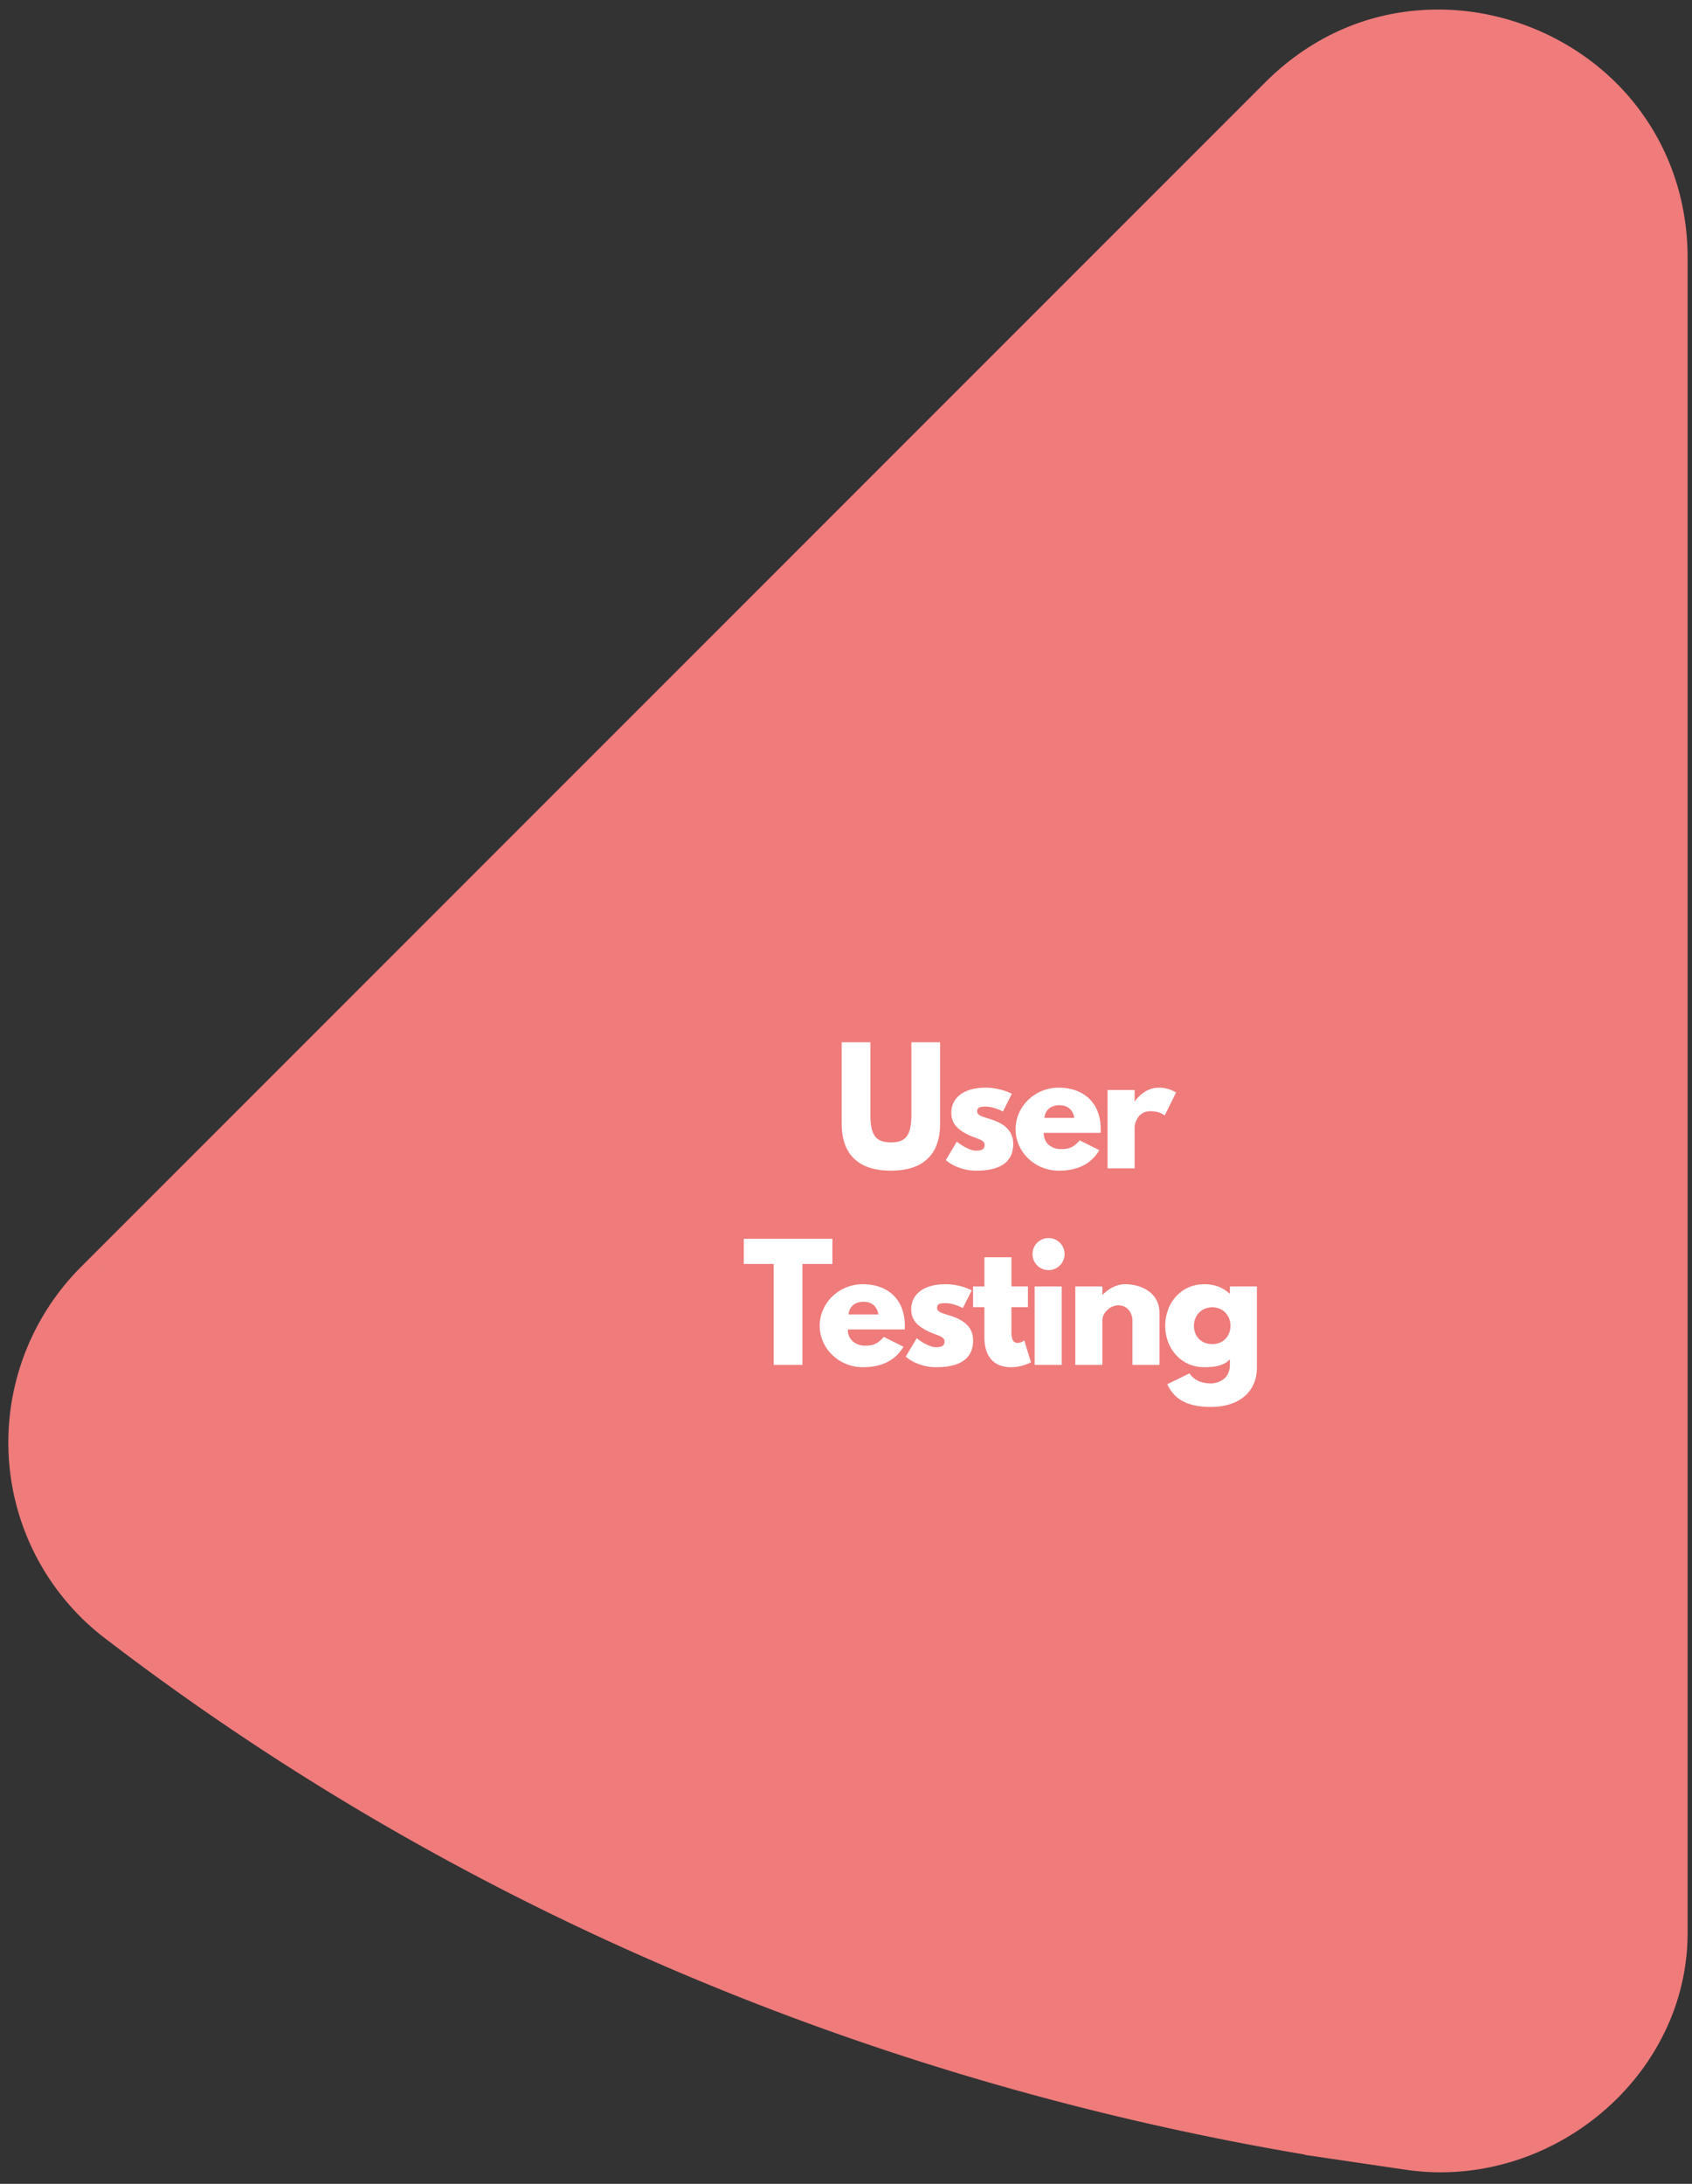 <svg xmlns="http://www.w3.org/2000/svg" fill-rule="evenodd" clip-rule="evenodd" viewBox="0 0 155 200">
  <rect x="0" y="0" width="155" height="200" fill="#333333" stroke="none"/>
  <defs/>
  <path fill="#EF7B7B" stroke="#EF7B7B" stroke-width="1.5" d="M121.08 196.814c-40.258-6.573-78.549-22.478-111.053-47.41a21.788 21.788 0 01-8.466-15.86h0a21.997 21.997 0 016.387-16.987h0L116.416 8.091c4.223-4.223 9.534-6.467 15.346-6.467 5.604 0 11.167 2.194 15.271 6.029 4.398 4.111 6.815 9.776 6.815 15.946v153.399c.012 11.687-10.225 21.193-21.885 21.193-.931 0-1.876-.065-2.807-.187l-8.076-1.19z"/>
  <path fill="#fff" fill-rule="nonzero" d="M86.121 95.45h-2.632v6.678c0 1.932-.588 2.492-1.876 2.492-1.288 0-1.876-.56-1.876-2.492V95.45h-2.632v7.448c0 2.856 1.568 4.312 4.508 4.312s4.508-1.456 4.508-4.312V95.45zm4.164 4.158c-1.89 0-3.136.84-3.136 2.31 0 1.078.728 1.582 1.456 1.96.812.42 1.596.462 1.596.98 0 .476-.42.518-.77.518-.798 0-1.778-.826-1.778-.826l-1.008 1.694s1.036.966 2.772.966c1.47 0 3.402-.336 3.402-2.45 0-1.47-1.232-2.002-2.184-2.296-.616-.196-1.12-.308-1.12-.686 0-.336.224-.434.77-.434.756 0 1.596.448 1.596.448l.812-1.624s-1.022-.56-2.408-.56zm10.535 4.144c.014-.084.014-.238.014-.336 0-2.52-1.666-3.808-3.85-3.808-2.17 0-3.948 1.708-3.948 3.808 0 2.086 1.778 3.794 3.948 3.794 1.596 0 2.912-.518 3.724-1.876l-1.792-.896c-.602.644-.952.798-1.75.798-.63 0-1.554-.378-1.554-1.484h5.208zm-5.138-1.372c.042-.658.518-1.162 1.372-1.162.728 0 1.246.406 1.358 1.162h-2.73zm5.78 4.62h2.478v-3.78c0-.182.182-1.456 1.47-1.456.826 0 1.288.392 1.288.392l1.036-2.1s-.644-.448-1.568-.448c-1.414 0-2.198 1.246-2.198 1.246h-.028v-1.036h-2.478V107zm-33.327 8.76h2.744V125h2.631v-9.24h2.744v-2.31h-8.119v2.31zm14.74 5.992c.014-.084.014-.238.014-.336 0-2.52-1.666-3.808-3.85-3.808-2.17 0-3.948 1.708-3.948 3.808 0 2.086 1.778 3.794 3.948 3.794 1.596 0 2.912-.518 3.724-1.876l-1.792-.896c-.602.644-.952.798-1.75.798-.63 0-1.554-.378-1.554-1.484h5.208zm-5.138-1.372c.042-.658.518-1.162 1.372-1.162.728 0 1.246.406 1.358 1.162h-2.73zm8.874-2.772c-1.89 0-3.136.84-3.136 2.31 0 1.078.728 1.582 1.456 1.96.812.42 1.596.462 1.596.98 0 .476-.42.518-.77.518-.798 0-1.778-.826-1.778-.826l-1.008 1.694s1.036.966 2.772.966c1.47 0 3.402-.336 3.402-2.45 0-1.47-1.232-2.002-2.184-2.296-.616-.196-1.12-.308-1.12-.686 0-.336.224-.434.77-.434.756 0 1.596.448 1.596.448l.812-1.624s-1.022-.56-2.408-.56zm3.566.21h-1.036v1.89h1.036v2.758c0 1.274.476 2.744 2.45 2.744 1.022 0 1.82-.448 1.82-.448l-.616-2.002s-.294.224-.616.224c-.392 0-.56-.322-.56-.994v-2.282h1.512v-1.89h-1.512v-2.674h-2.478v2.674zm5.877-4.438a1.47 1.47 0 100 2.94 1.47 1.47 0 000-2.94zm-1.274 4.438h2.478V125H94.78v-7.182zM98.505 125h2.478v-4.06c0-.714.728-1.4 1.47-1.4.798 0 1.288.686 1.288 1.4V125h2.478v-4.732c0-2.002-1.834-2.66-3.15-2.66-.784 0-1.498.406-2.058.966h-.028v-.756h-2.478V125zm8.434 1.764c.756 1.75 2.478 2.086 3.976 2.086 2.45 0 4.228-1.246 4.228-3.654v-7.378h-2.478v.644h-.042c-.588-.546-1.358-.854-2.31-.854-2.1 0-3.57 1.708-3.57 3.808 0 2.1 1.47 3.794 3.57 3.794.98 0 1.82-.14 2.352-.728v.532c0 1.274-1.064 1.68-1.75 1.68-1.078 0-1.68-.49-1.946-.924l-2.03.994zm2.436-5.348c0-.994.742-1.694 1.68-1.694.924 0 1.666.7 1.666 1.694 0 .98-.7 1.68-1.666 1.68-1.008 0-1.68-.7-1.68-1.68z"/>
</svg>
